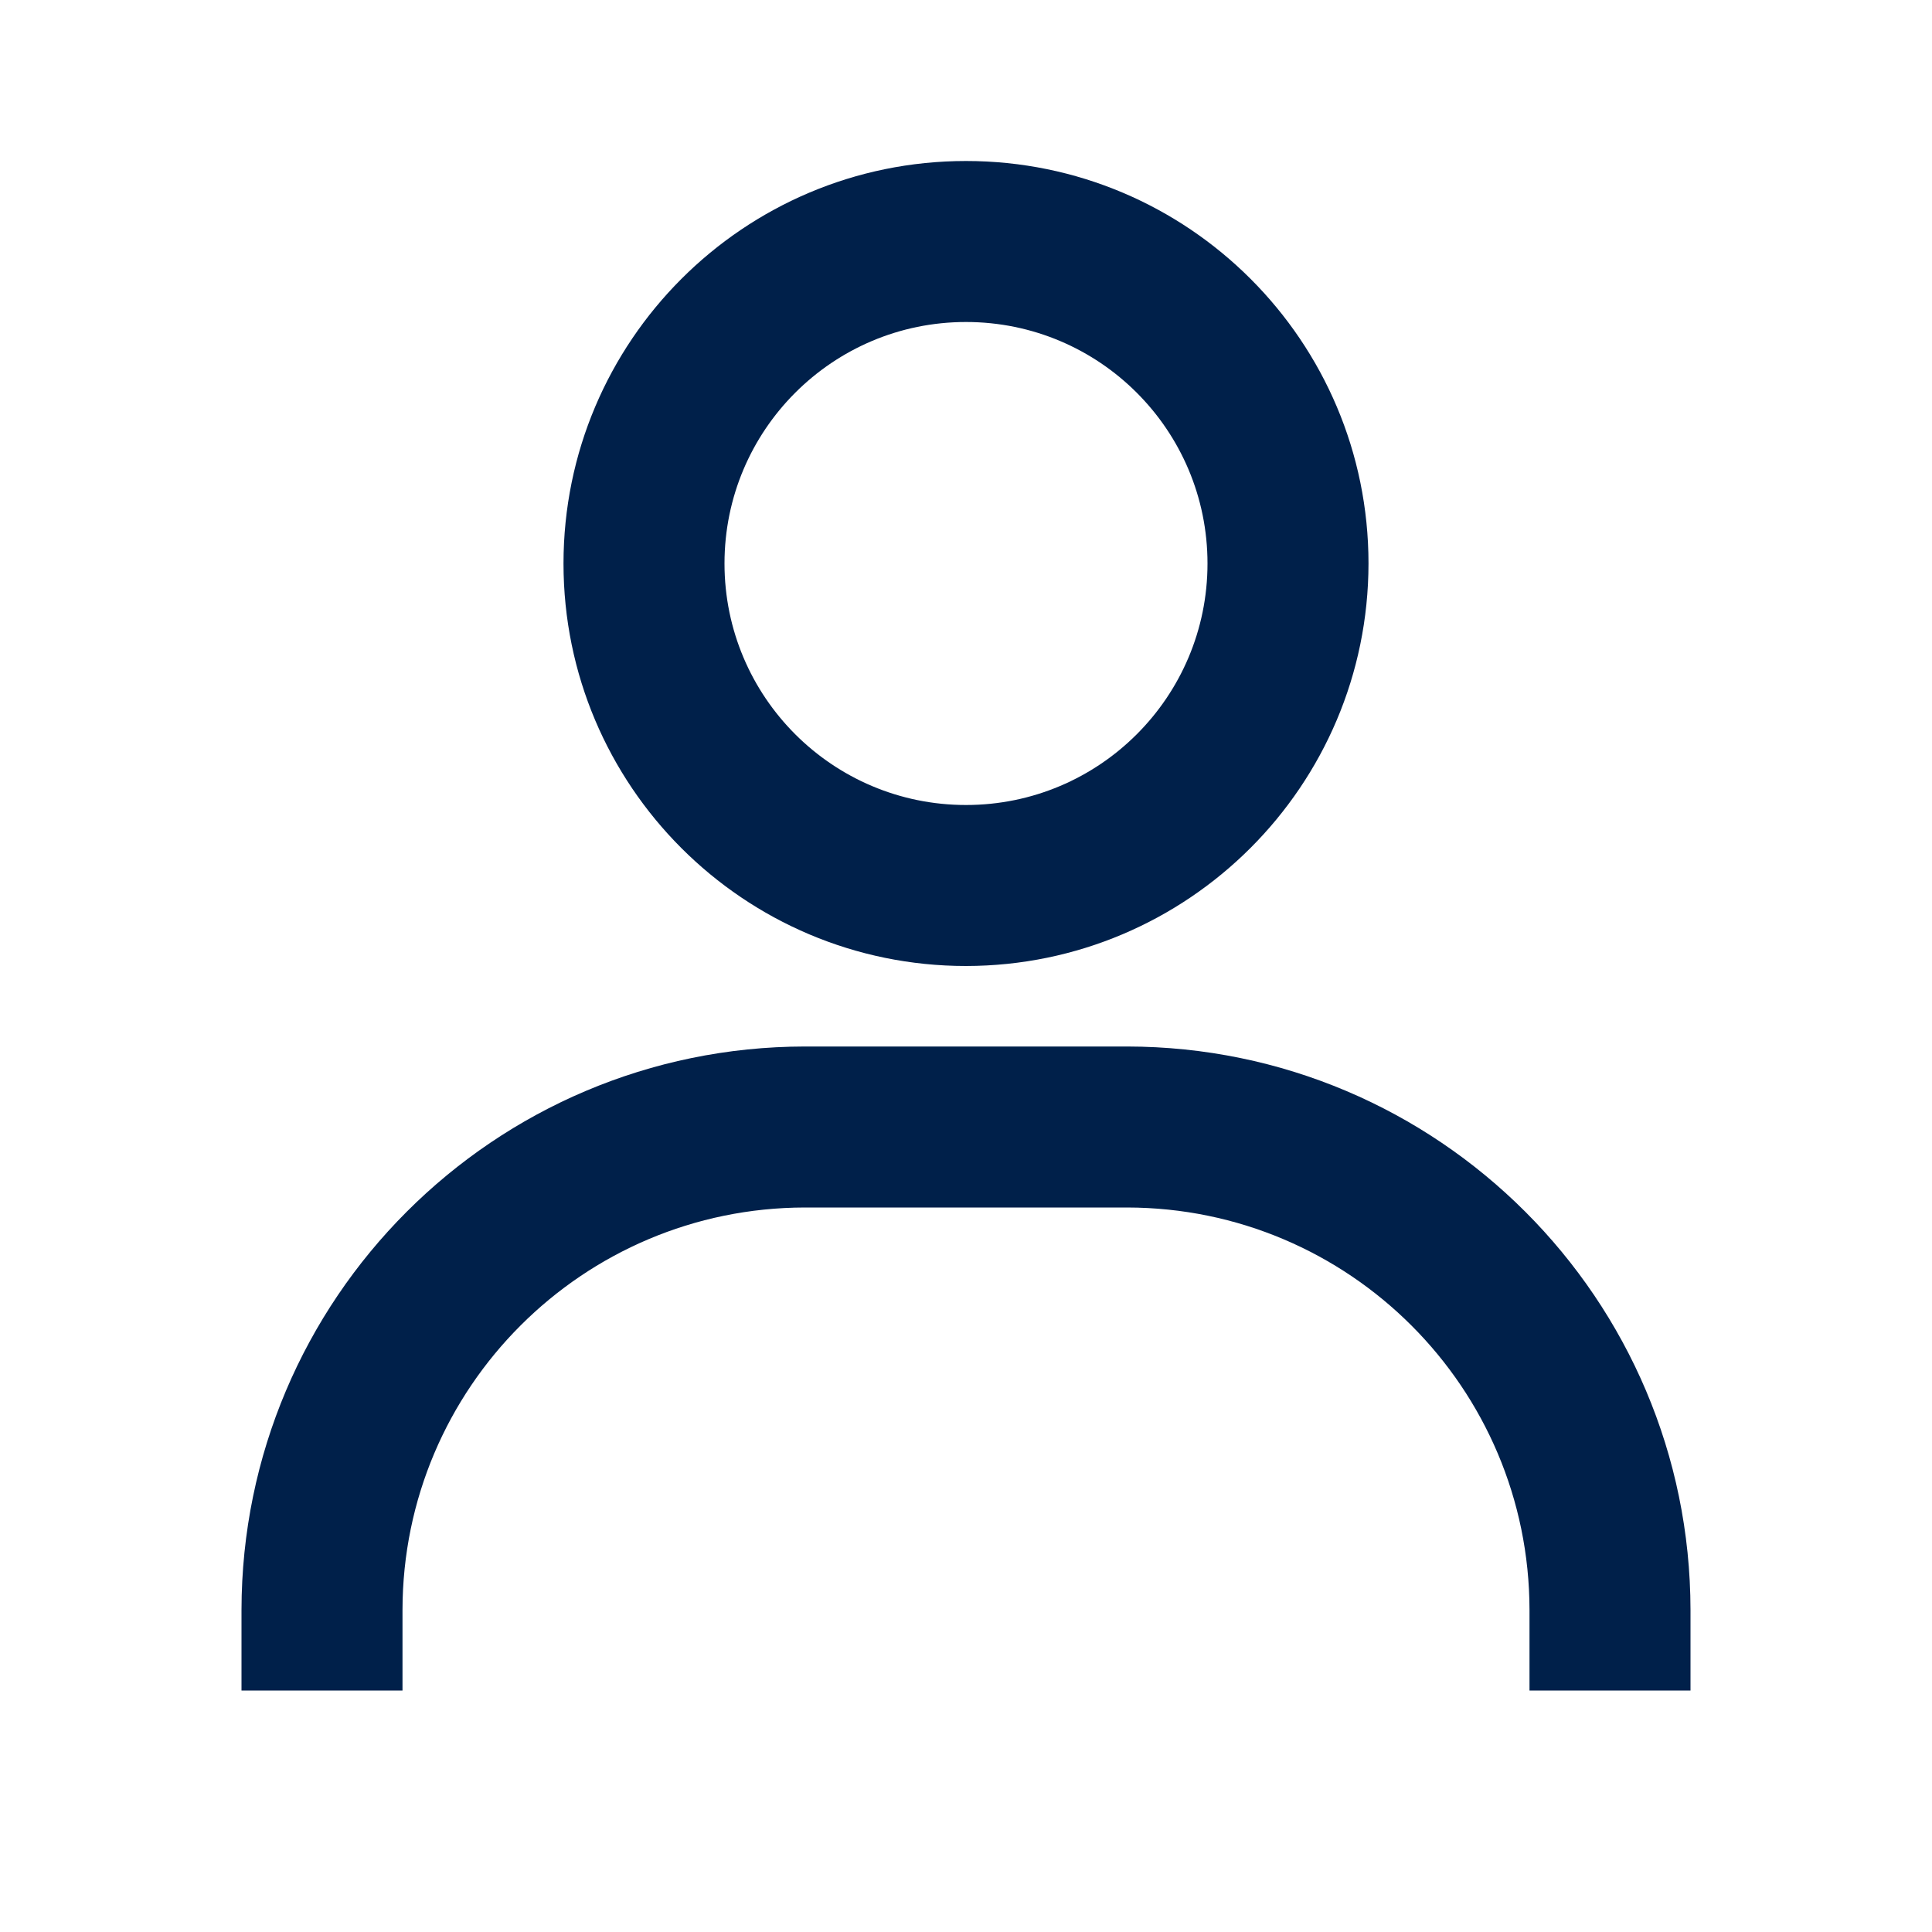 <svg width="24" height="24" viewBox="0 0 24 24" fill="none" xmlns="http://www.w3.org/2000/svg">
<path d="M5 21H3V20C3.004 16.136 6.136 13.004 10 13H14C17.864 13.004 20.996 16.136 21 20V21H19V20C18.997 17.24 16.76 15.003 14 15H10C7.24 15.003 5.003 17.24 5 20V21ZM12 12C9.239 12 7 9.761 7 7C7 4.239 9.239 2 12 2C14.761 2 17 4.239 17 7C16.997 9.76 14.76 11.997 12 12ZM12 4C10.343 4 9 5.343 9 7C9 8.657 10.343 10 12 10C13.657 10 15 8.657 15 7C15 5.343 13.657 4 12 4Z" fill="#00204A"/>
</svg>
